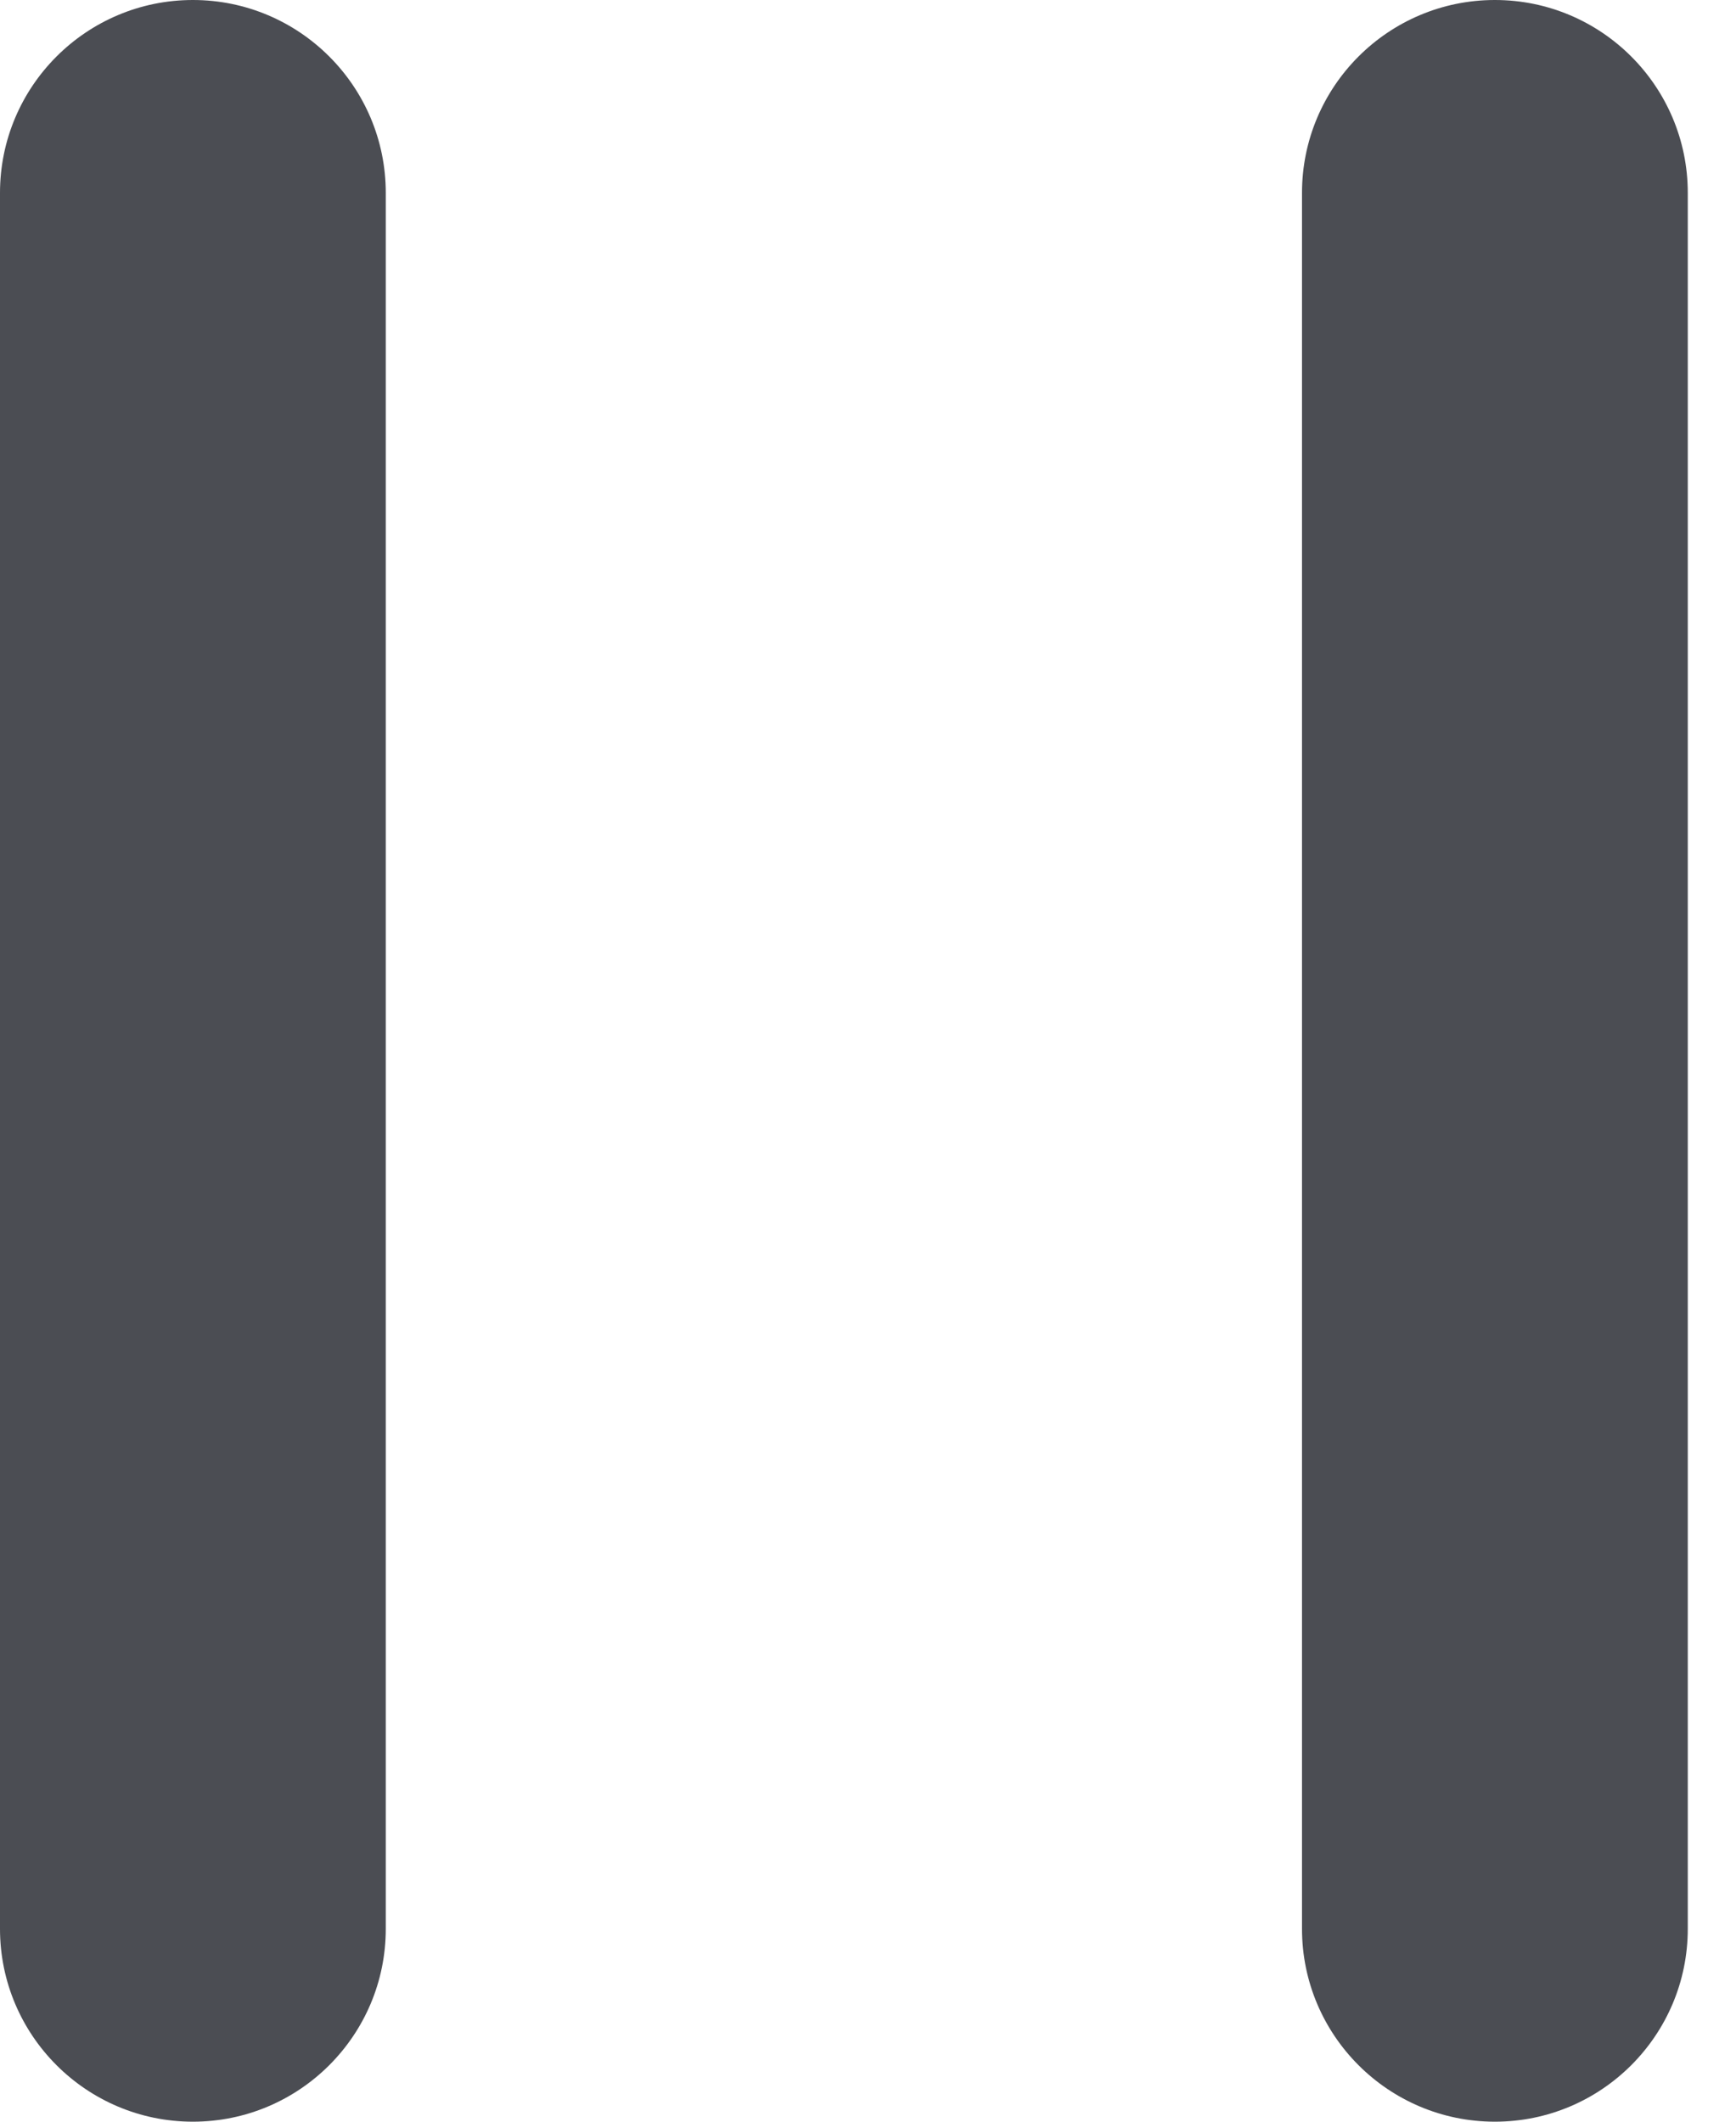 <svg width="9" height="11" viewBox="0 0 9 11" fill="none" xmlns="http://www.w3.org/2000/svg">
<path fill-rule="evenodd" clip-rule="evenodd" d="M2 1C2 0.448 1.552 0 1 0C0.448 0 0 0.448 0 1V10C0 10.552 0.448 11 1 11C1.552 11 2 10.552 2 10V1ZM8.75 1C8.75 0.448 8.302 0 7.75 0C7.198 0 6.75 0.448 6.75 1V10C6.75 10.552 7.198 11 7.75 11C8.302 11 8.75 10.552 8.75 10V1Z" fill="#4B4D53"/>
</svg>
